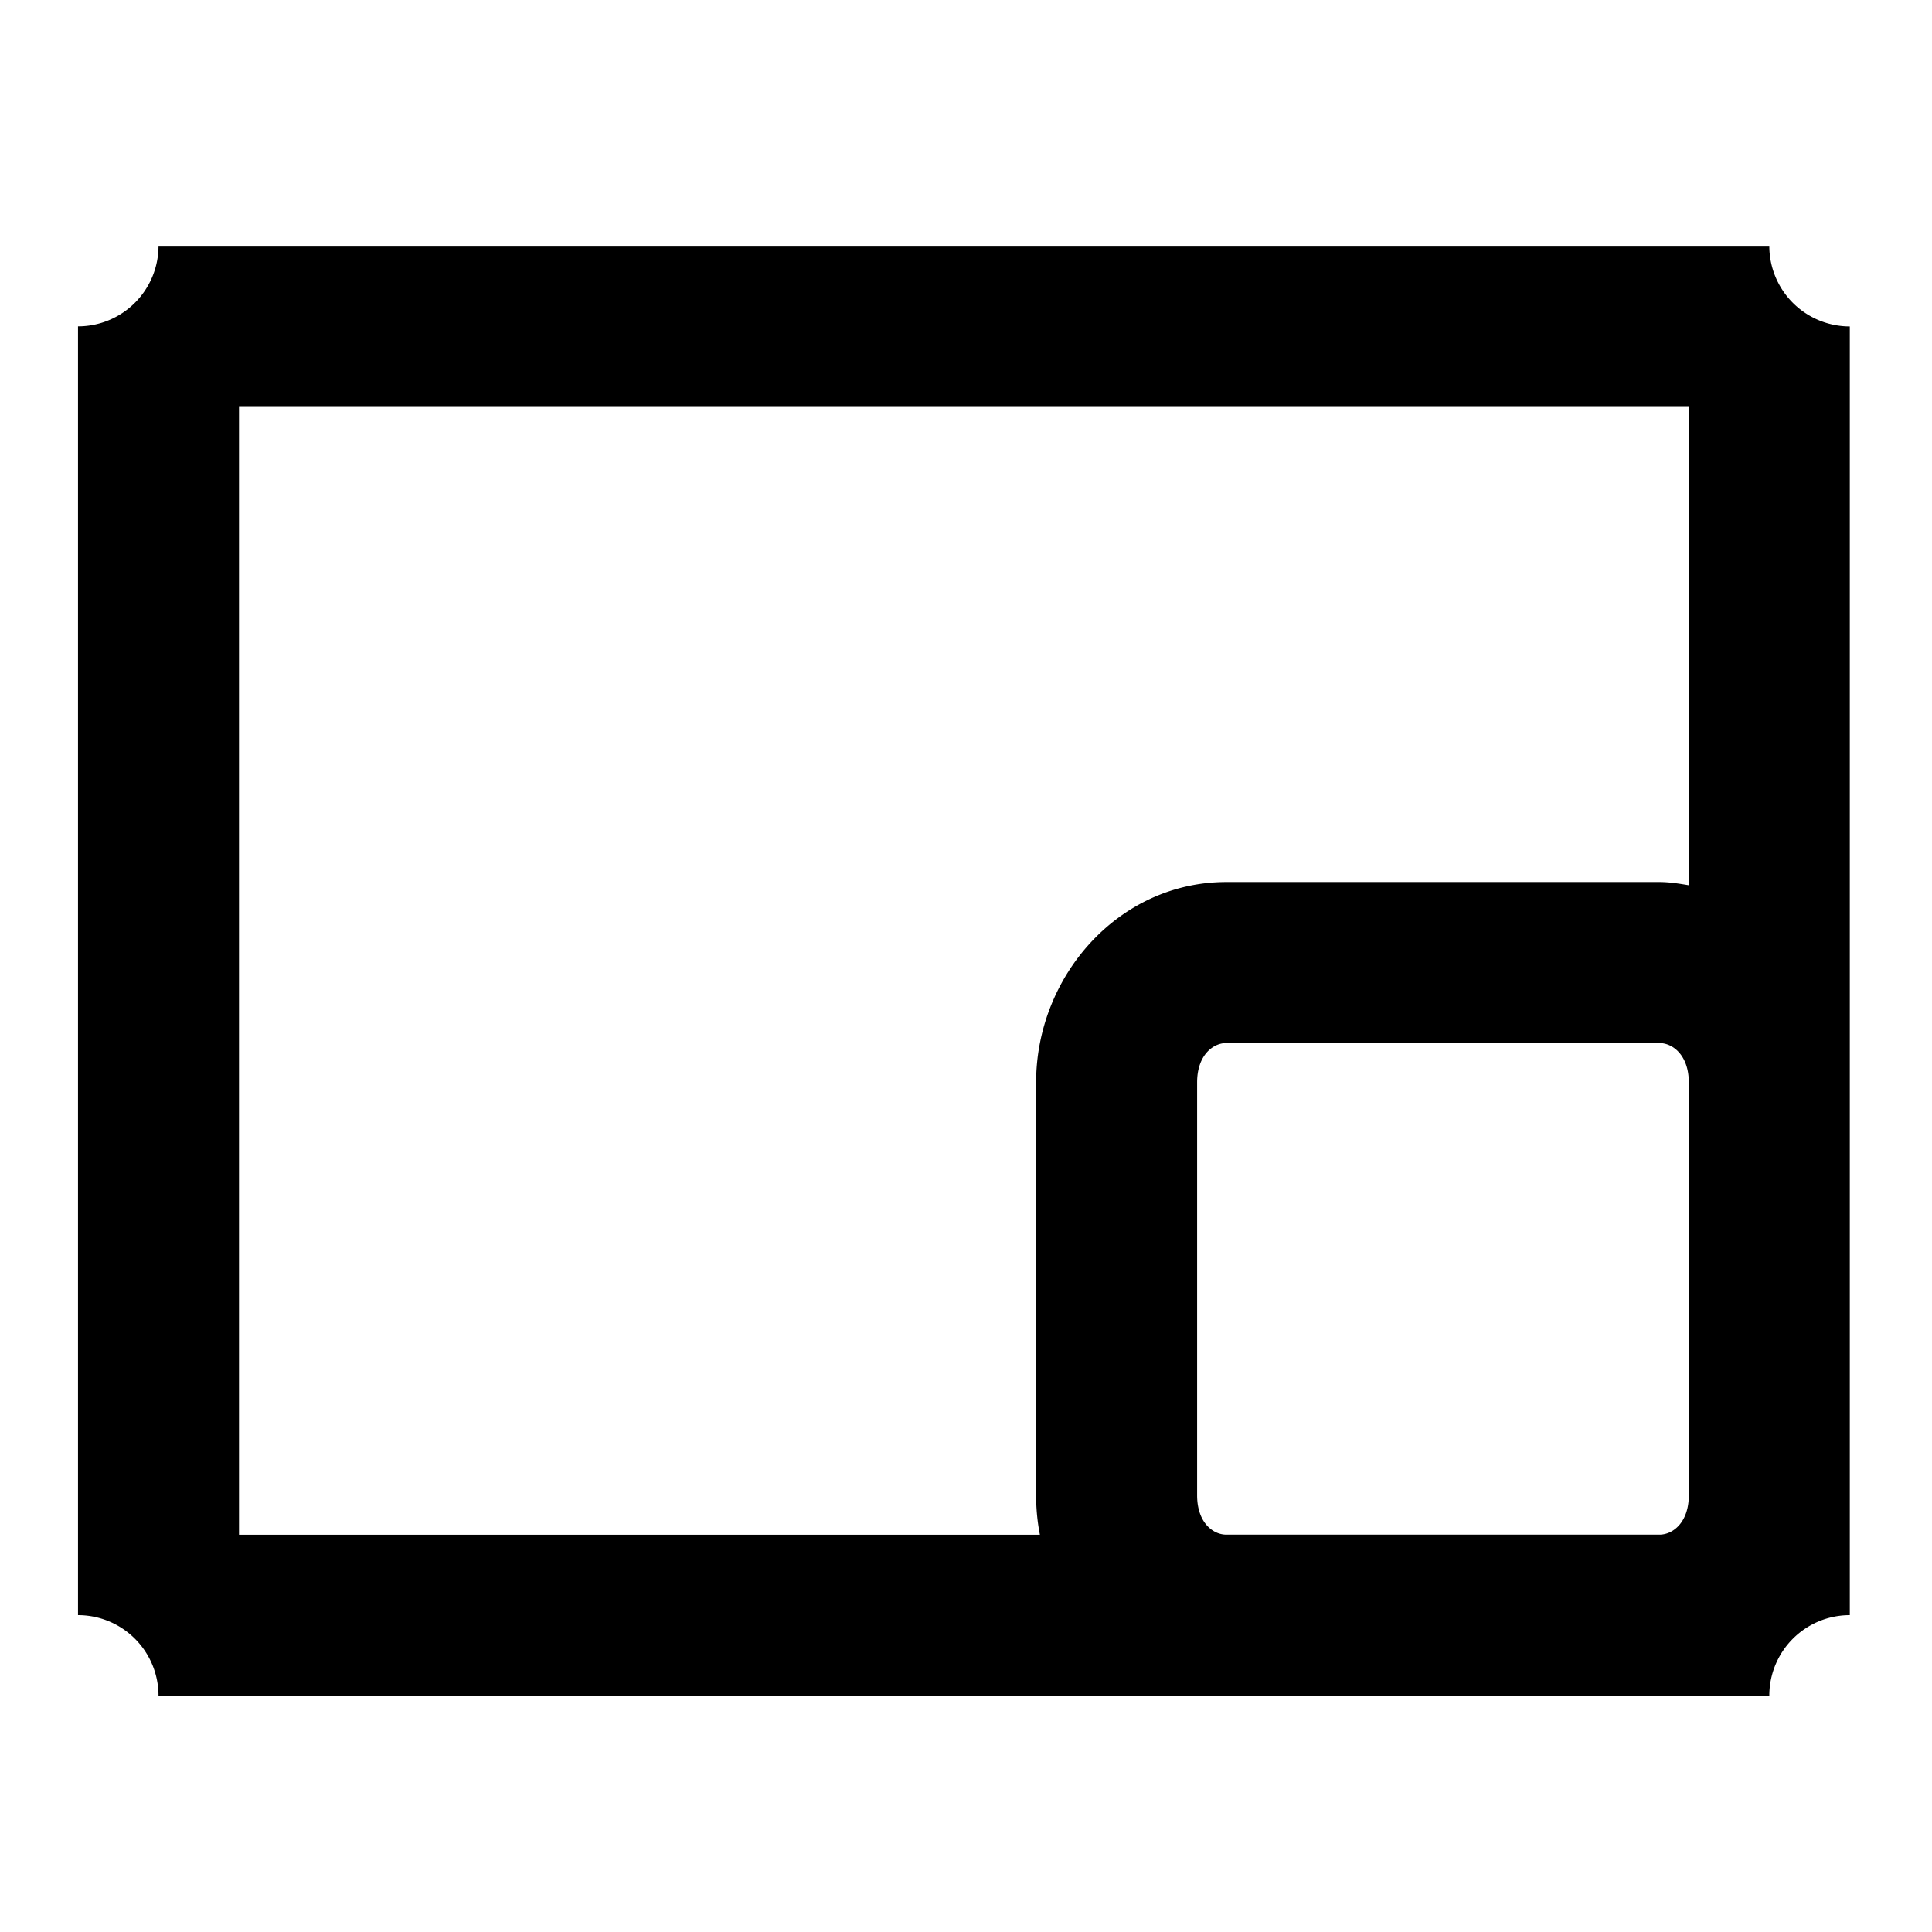 <svg xmlns="http://www.w3.org/2000/svg" height="24" viewBox="0 0 24 24" width="24"><path style="line-height:normal;text-indent:0;text-align:start;text-decoration-line:none;text-decoration-style:solid;text-decoration-color:#000;text-transform:none;block-progression:tb;isolation:auto;mix-blend-mode:normal" d="M21.979 3.055a1 1 0 0 0 1 1v16.009a1 1 0 0 0-1 1H1.969a1 1 0 0 0-1-1V4.054a1 1 0 0 0 1-1h20.01zm-1 2H2.969v14.01h9.949a2.544 2.544 0 0 1-.047-.489v-5.13c0-1.317 1.022-2.489 2.363-2.489h5.38c.125 0 .245.02.365.04V5.054zm-.366 7.902h-5.379c-.17 0-.363.156-.363.488v5.131c0 .333.193.488.363.488h5.38c.17 0 .365-.155.365-.488v-5.13c0-.333-.195-.489-.366-.489z" color="#000" font-weight="400" font-family="sans-serif" white-space="normal" overflow="visible" fill-rule="evenodd"/></svg>